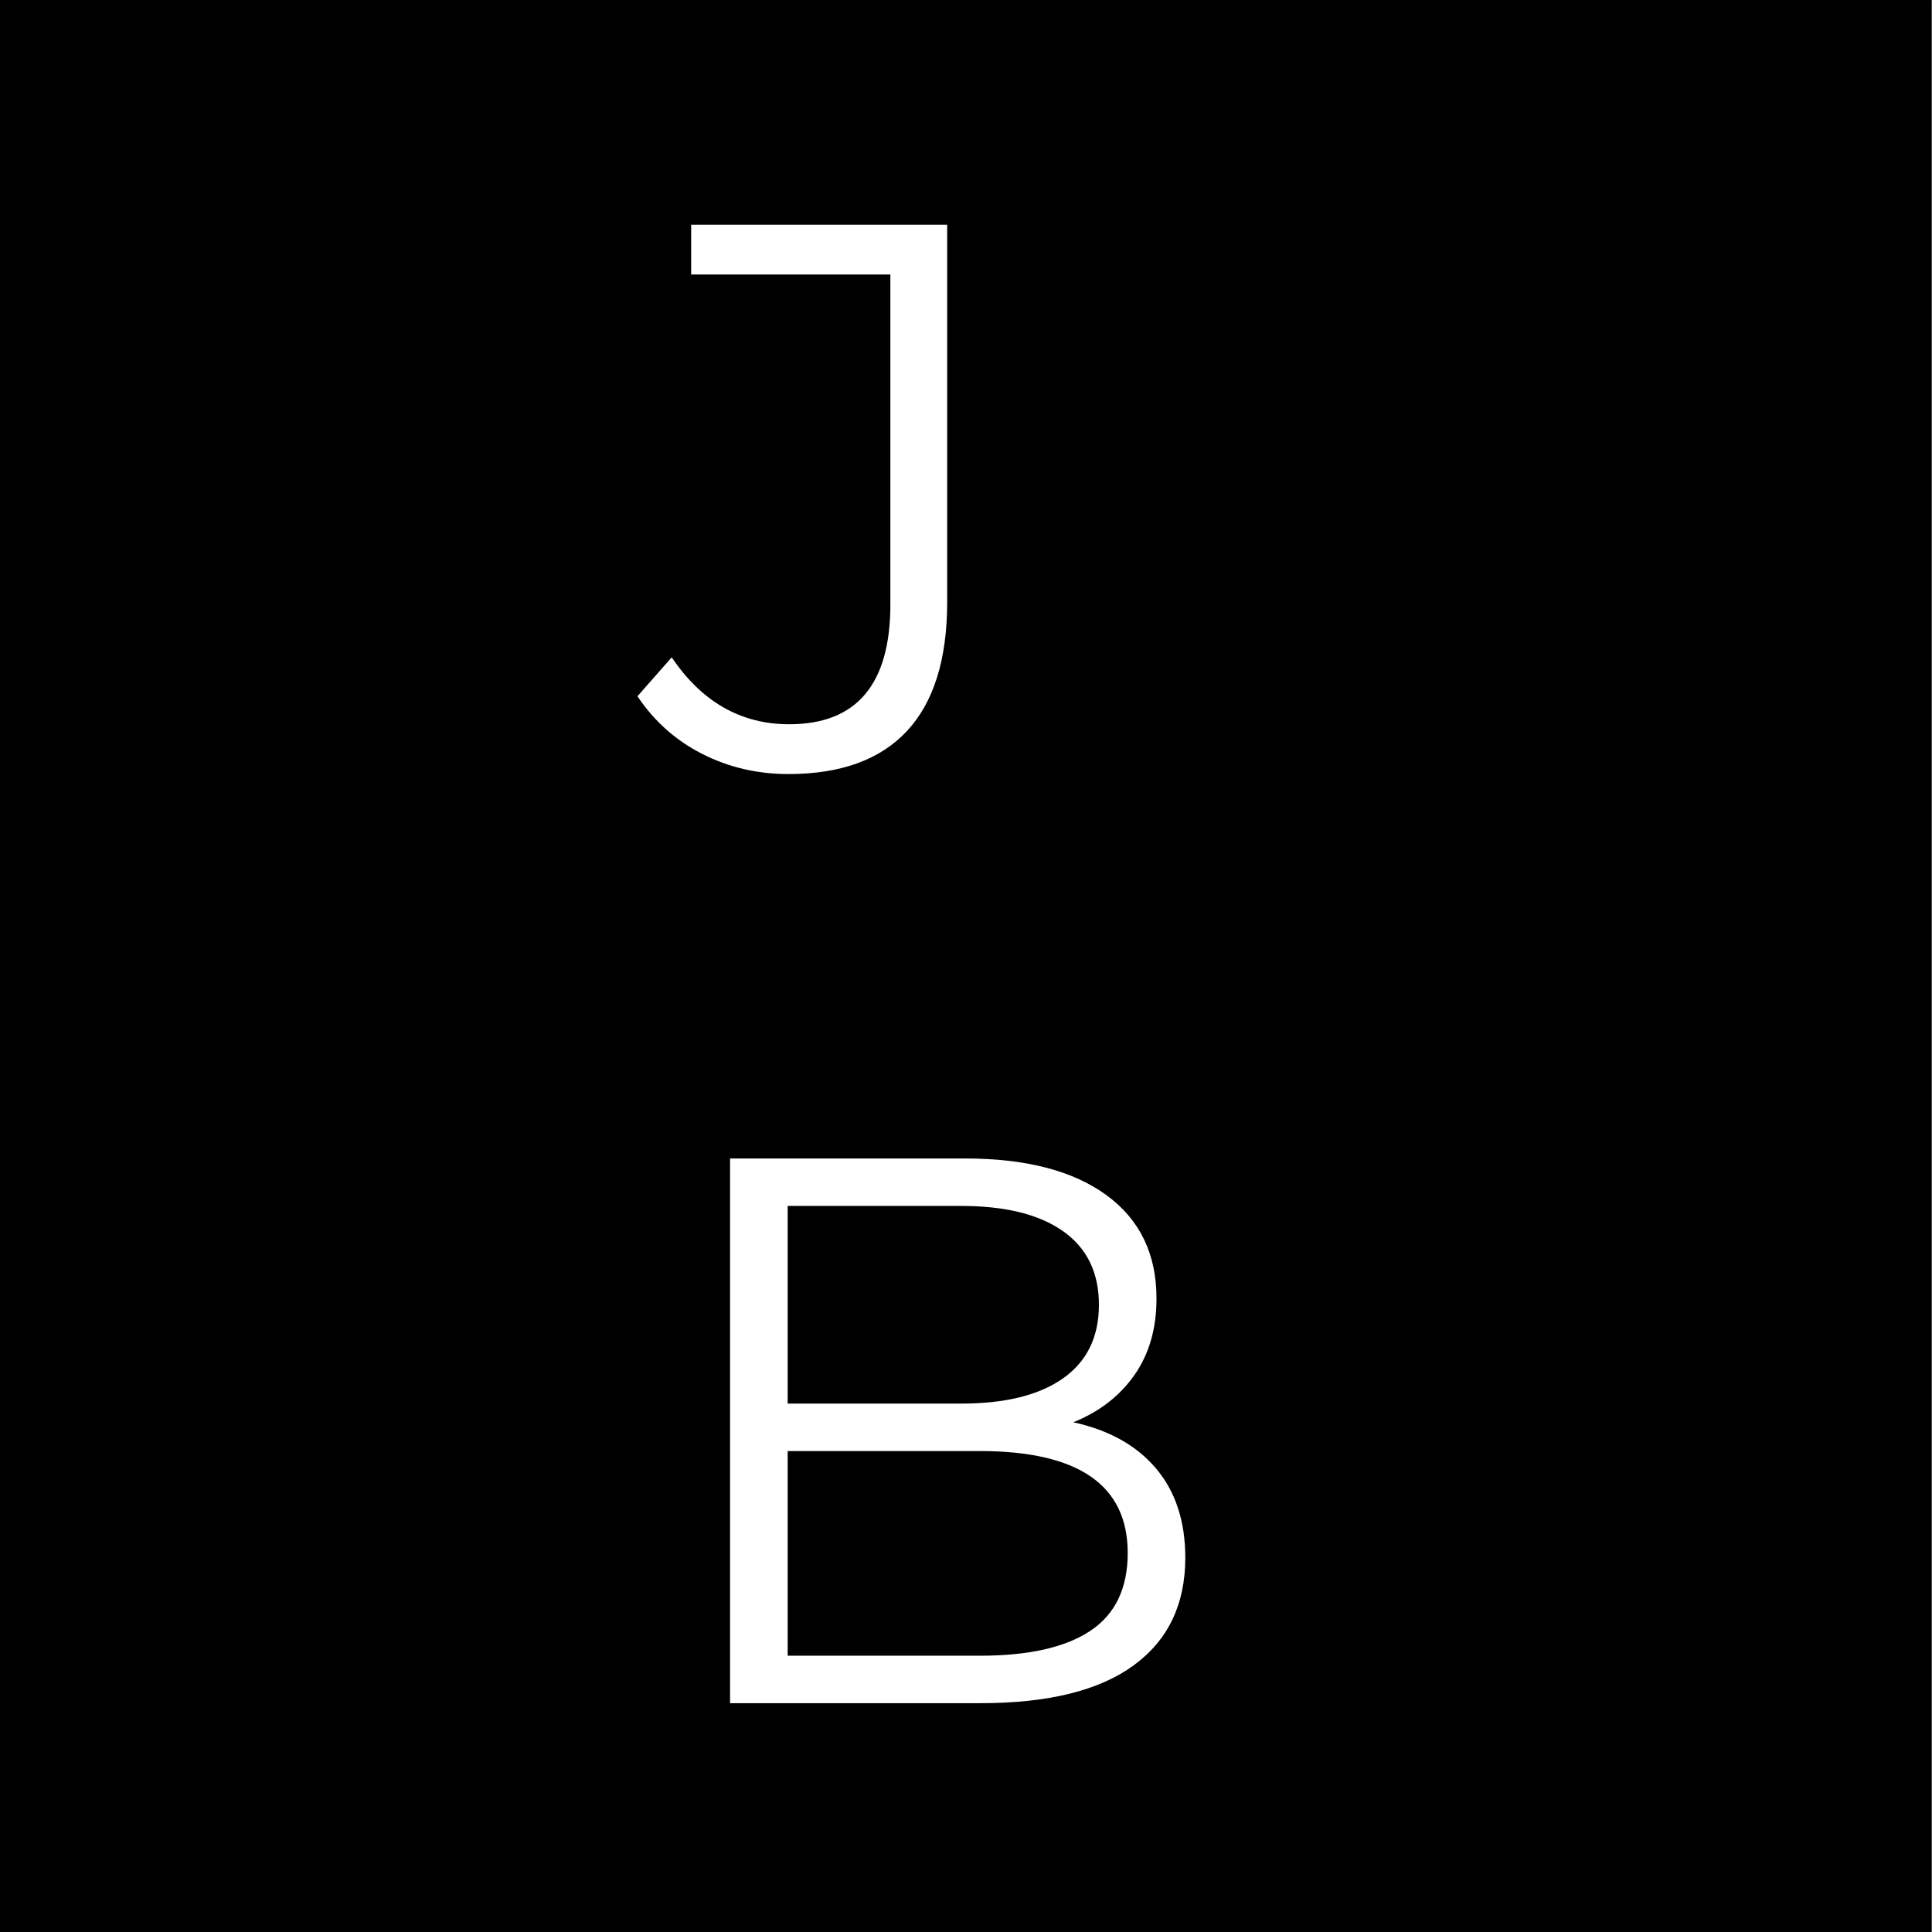 <svg version="1.1" viewBox="0.0 0.0 9600.0 9600.0" fill="none" stroke="none" stroke-linecap="square" stroke-miterlimit="10" xmlns:xlink="http://www.w3.org/1999/xlink" xmlns="http://www.w3.org/2000/svg"><rect x="0.0" y="0.0" width="9600.0" height="9600.0" fill="#808080" stroke="none"/><clipPath id="p.0"><path d="m0 0l9600.0 0l0 9600.0l-9600.0 0l0 -9600.0z" clip-rule="nonzero"/></clipPath><g clip-path="url(#p.0)"><path fill="#000000" fill-opacity="0.0" d="m0 0l9600.0 0l0 9600.0l-9600.0 0z" fill-rule="evenodd"/><path fill="#000000" d="m0 0l9596.851 0l0 9612.599l-9596.851 0z" fill-rule="evenodd"/><path stroke="#000000" stroke-width="1.0" stroke-linejoin="round" stroke-linecap="butt" d="m0 0l9596.851 0l0 9612.599l-9596.851 0z" fill-rule="evenodd"/><path fill="#000000" fill-opacity="0.0" d="m2442.882 -71.969l4714.236 0l0 9743.938l-4714.236 0z" fill-rule="evenodd"/><path fill="#ffffff" d="m3917.679 3846.235q-232.0 0 -429.203 -100.531q-197.188 -100.531 -320.922 -286.141l170.125 -193.328q224.266 332.531 583.875 332.531q502.656 0 502.656 -595.469l0 -1639.453l-989.859 0l0 -247.469l1272.125 0l0 1875.328q0 425.328 -199.141 639.938q-199.125 214.594 -589.656 214.594z" fill-rule="nonzero"/><path fill="#ffffff" d="m5332.882 7067.172q266.797 58.0 411.797 230.062q145.0 172.062 145.0 442.734q0 348.0 -257.141 535.531q-257.125 187.531 -759.797 187.531l-1245.062 0l0 -2706.656l1167.734 0q452.391 0 701.781 181.734q249.406 181.734 249.406 514.266q0 224.266 -110.203 380.859q-110.188 156.594 -303.516 233.938zm-1419.062 -1074.938l0 982.141l862.266 0q328.656 0 506.516 -125.672q177.875 -125.672 177.875 -365.406q0 -239.719 -177.875 -365.391q-177.859 -125.672 -506.516 -125.672l-862.266 0zm955.062 2234.937q363.469 0 549.062 -123.734q185.594 -123.734 185.594 -386.672q0 -506.531 -734.656 -506.531l-955.062 0l0 1016.937l955.062 0z" fill-rule="nonzero"/></g></svg>